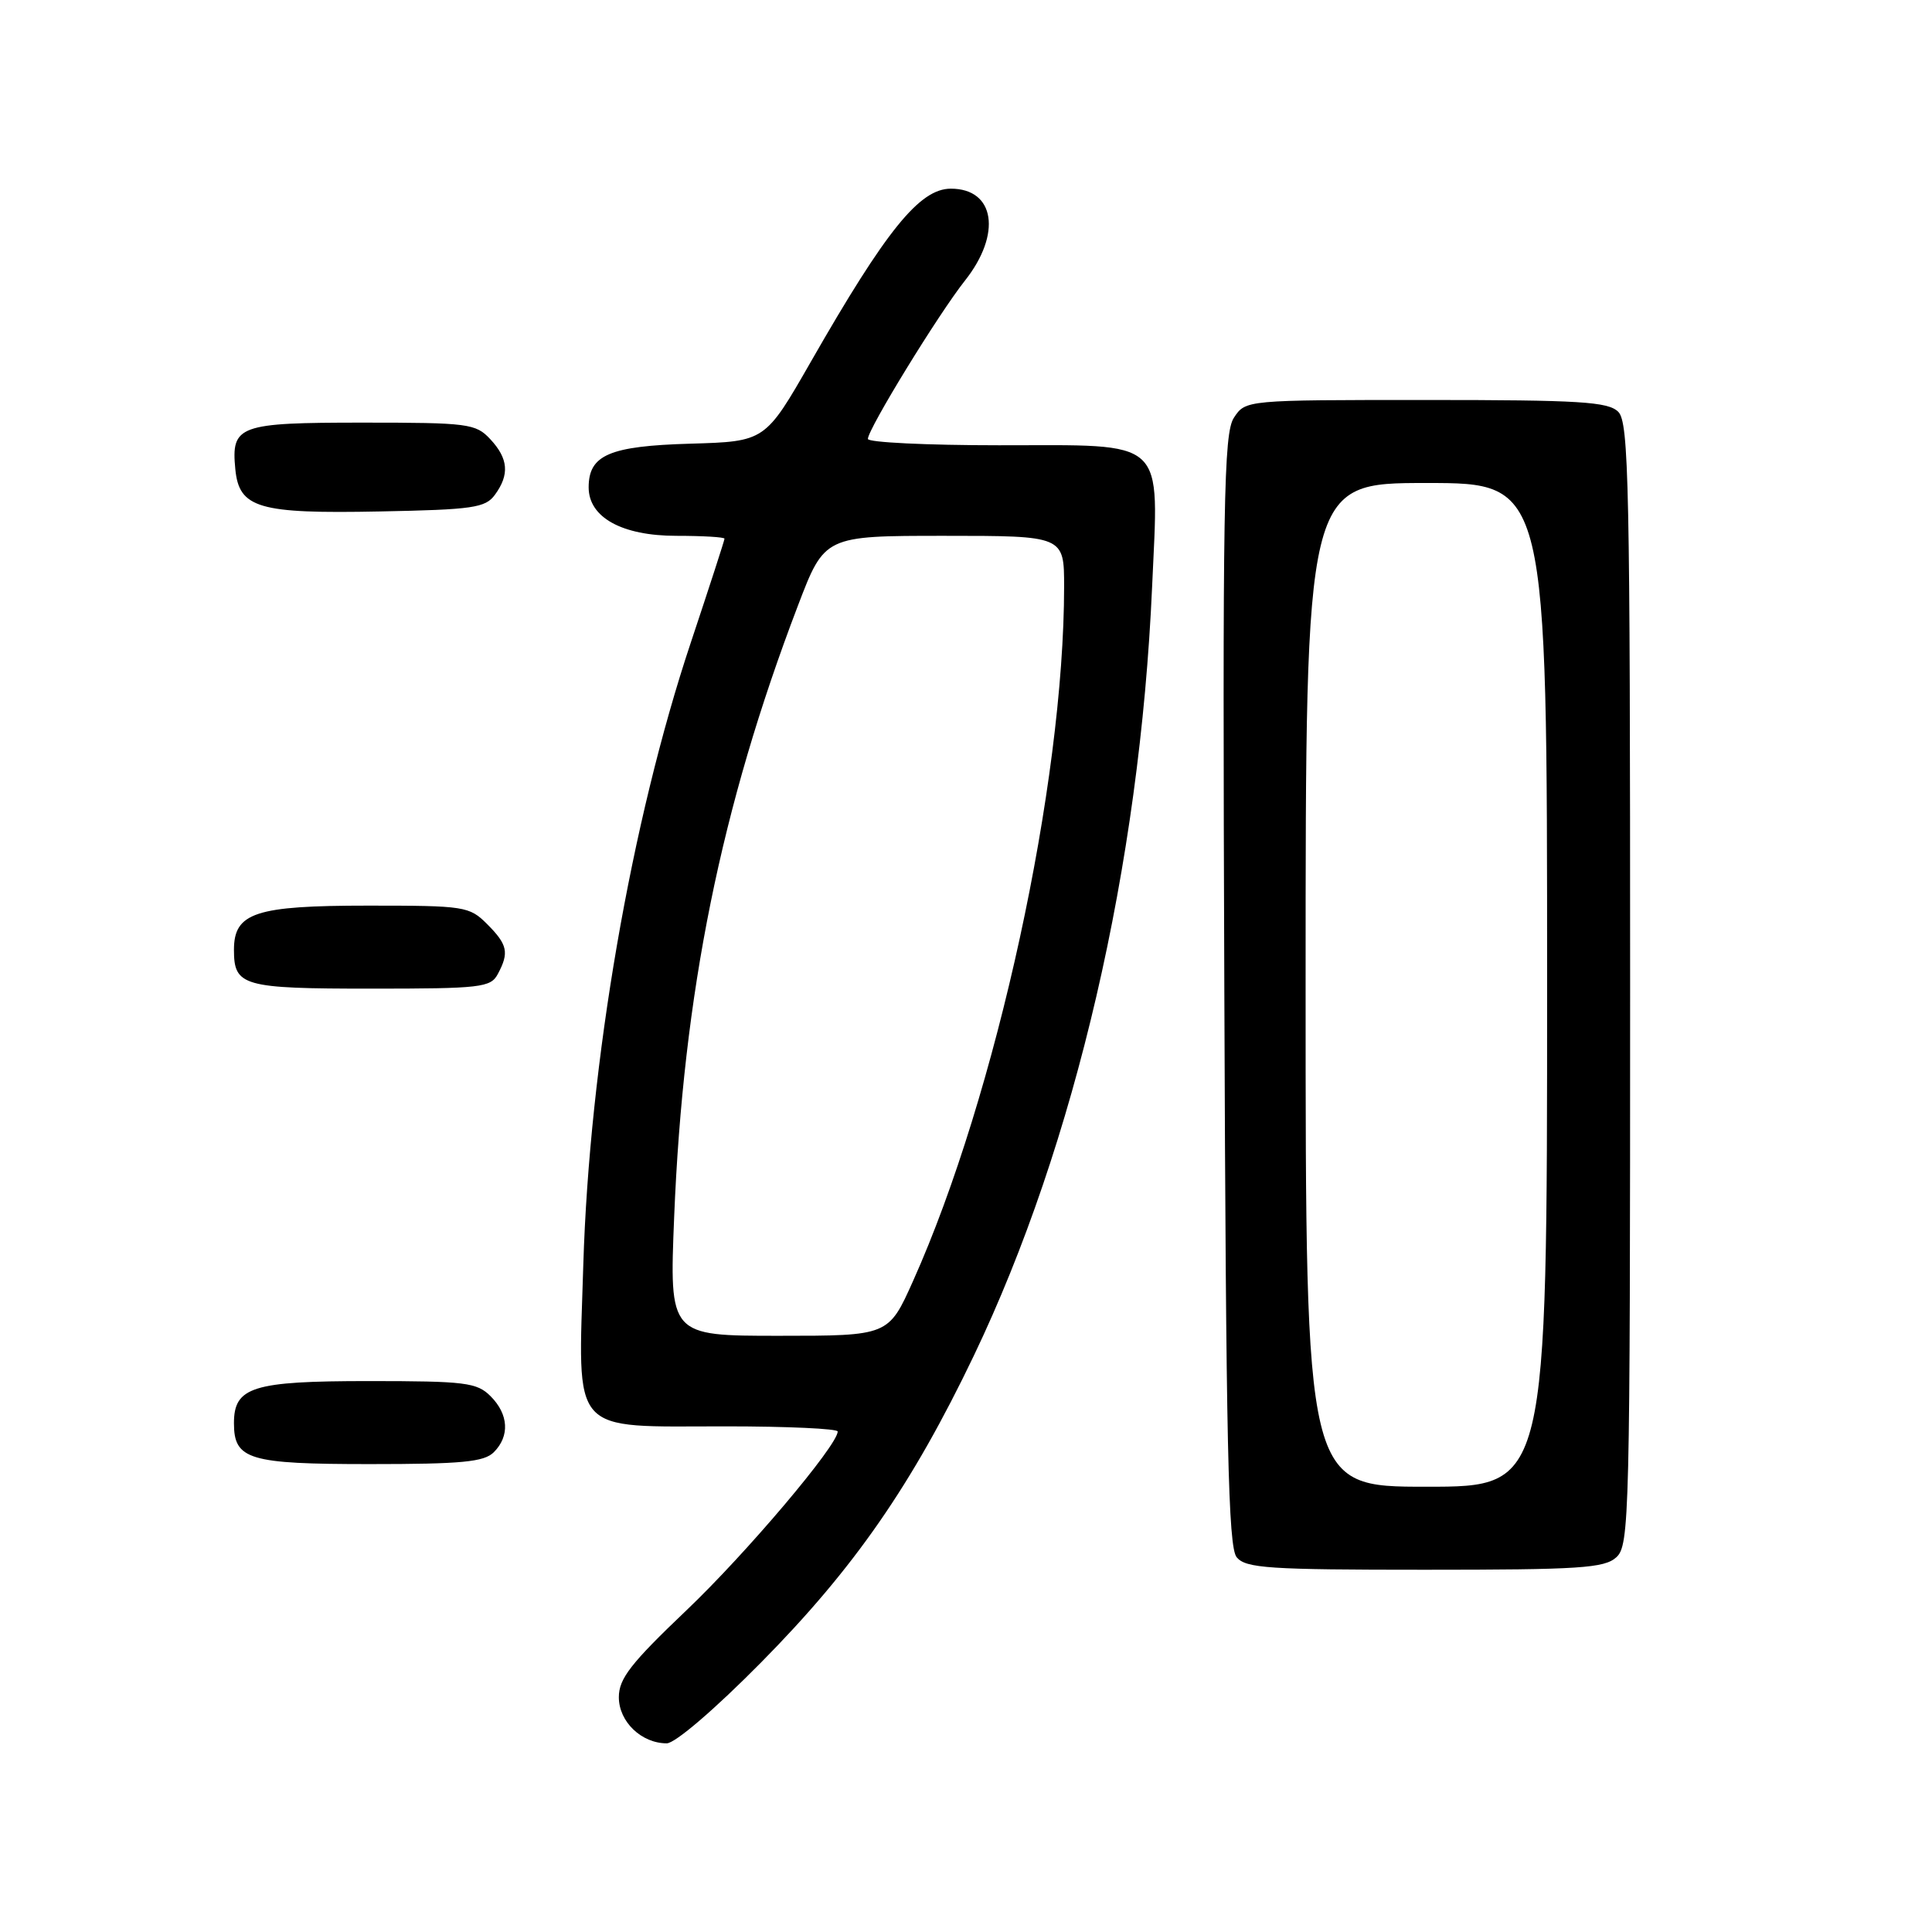 <?xml version="1.0" encoding="UTF-8" standalone="no"?>
<!DOCTYPE svg PUBLIC "-//W3C//DTD SVG 1.1//EN" "http://www.w3.org/Graphics/SVG/1.1/DTD/svg11.dtd" >
<svg xmlns="http://www.w3.org/2000/svg" xmlns:xlink="http://www.w3.org/1999/xlink" version="1.1" viewBox="0 0 256 256">
 <g >
 <path fill="currentColor"
d=" M 100.88 220.25 C 113.19 207.79 120.84 196.75 129.04 179.63 C 142.47 151.57 151.03 114.67 152.66 77.75 C 153.54 57.78 154.86 59.00 132.35 59.00 C 122.81 59.00 115.00 58.62 115.00 58.16 C 115.00 56.86 124.35 41.61 127.87 37.17 C 132.76 30.99 131.84 25.00 125.99 25.00 C 121.86 25.00 117.43 30.48 107.45 47.92 C 101.39 58.50 101.39 58.50 91.48 58.79 C 80.75 59.10 78.00 60.28 78.00 64.58 C 78.00 68.56 82.42 71.00 89.63 71.00 C 93.14 71.00 96.00 71.17 96.00 71.38 C 96.00 71.59 93.99 77.78 91.54 85.13 C 83.63 108.83 78.10 140.86 77.29 167.60 C 76.60 190.45 75.32 189.00 96.22 189.00 C 104.35 189.00 111.00 189.31 111.00 189.68 C 111.00 191.51 98.86 205.86 90.93 213.40 C 83.57 220.41 82.00 222.43 82.00 224.89 C 82.00 228.13 84.99 231.00 88.35 231.00 C 89.46 231.00 94.75 226.46 100.88 220.25 Z  M 214.17 206.35 C 215.91 204.77 216.00 201.10 216.00 130.42 C 216.00 64.23 215.83 55.97 214.43 54.57 C 213.09 53.23 209.35 53.00 188.95 53.00 C 165.05 53.00 165.05 53.00 163.50 55.35 C 162.14 57.43 161.99 66.36 162.23 131.20 C 162.45 191.73 162.74 204.99 163.87 206.35 C 165.08 207.80 168.11 208.00 188.79 208.00 C 209.30 208.00 212.58 207.79 214.17 206.35 Z  M 65.43 192.43 C 67.57 190.29 67.40 187.40 65.00 185.00 C 63.19 183.19 61.67 183.00 48.83 183.00 C 33.47 183.00 31.00 183.77 31.00 188.58 C 31.00 193.41 32.97 194.00 49.00 194.00 C 61.17 194.00 64.14 193.72 65.43 192.43 Z  M 65.96 129.07 C 67.49 126.22 67.26 125.17 64.55 122.45 C 62.19 120.09 61.58 120.00 48.77 120.00 C 33.83 120.00 31.00 120.93 31.00 125.86 C 31.00 130.67 32.18 131.00 49.16 131.00 C 63.73 131.00 65.01 130.85 65.96 129.07 Z  M 65.58 65.56 C 67.54 62.88 67.36 60.76 64.96 58.19 C 63.04 56.13 62.06 56.00 48.08 56.00 C 31.61 56.00 30.62 56.36 31.18 62.16 C 31.68 67.34 34.25 68.09 50.33 67.77 C 62.69 67.53 64.32 67.29 65.58 65.56 Z  M 89.33 161.25 C 90.53 131.65 95.52 106.99 105.73 80.25 C 109.26 71.00 109.26 71.00 125.13 71.00 C 141.00 71.00 141.00 71.00 141.00 77.75 C 140.99 103.88 132.02 145.12 120.98 169.75 C 117.73 177.00 117.73 177.00 103.21 177.00 C 88.69 177.00 88.69 177.00 89.33 161.25 Z  M 173.00 130.50 C 173.00 64.00 173.00 64.00 189.00 64.00 C 205.00 64.00 205.00 64.00 205.00 130.50 C 205.00 197.00 205.00 197.00 189.00 197.00 C 173.00 197.00 173.00 197.00 173.00 130.50 Z "/>
</g>
</svg>